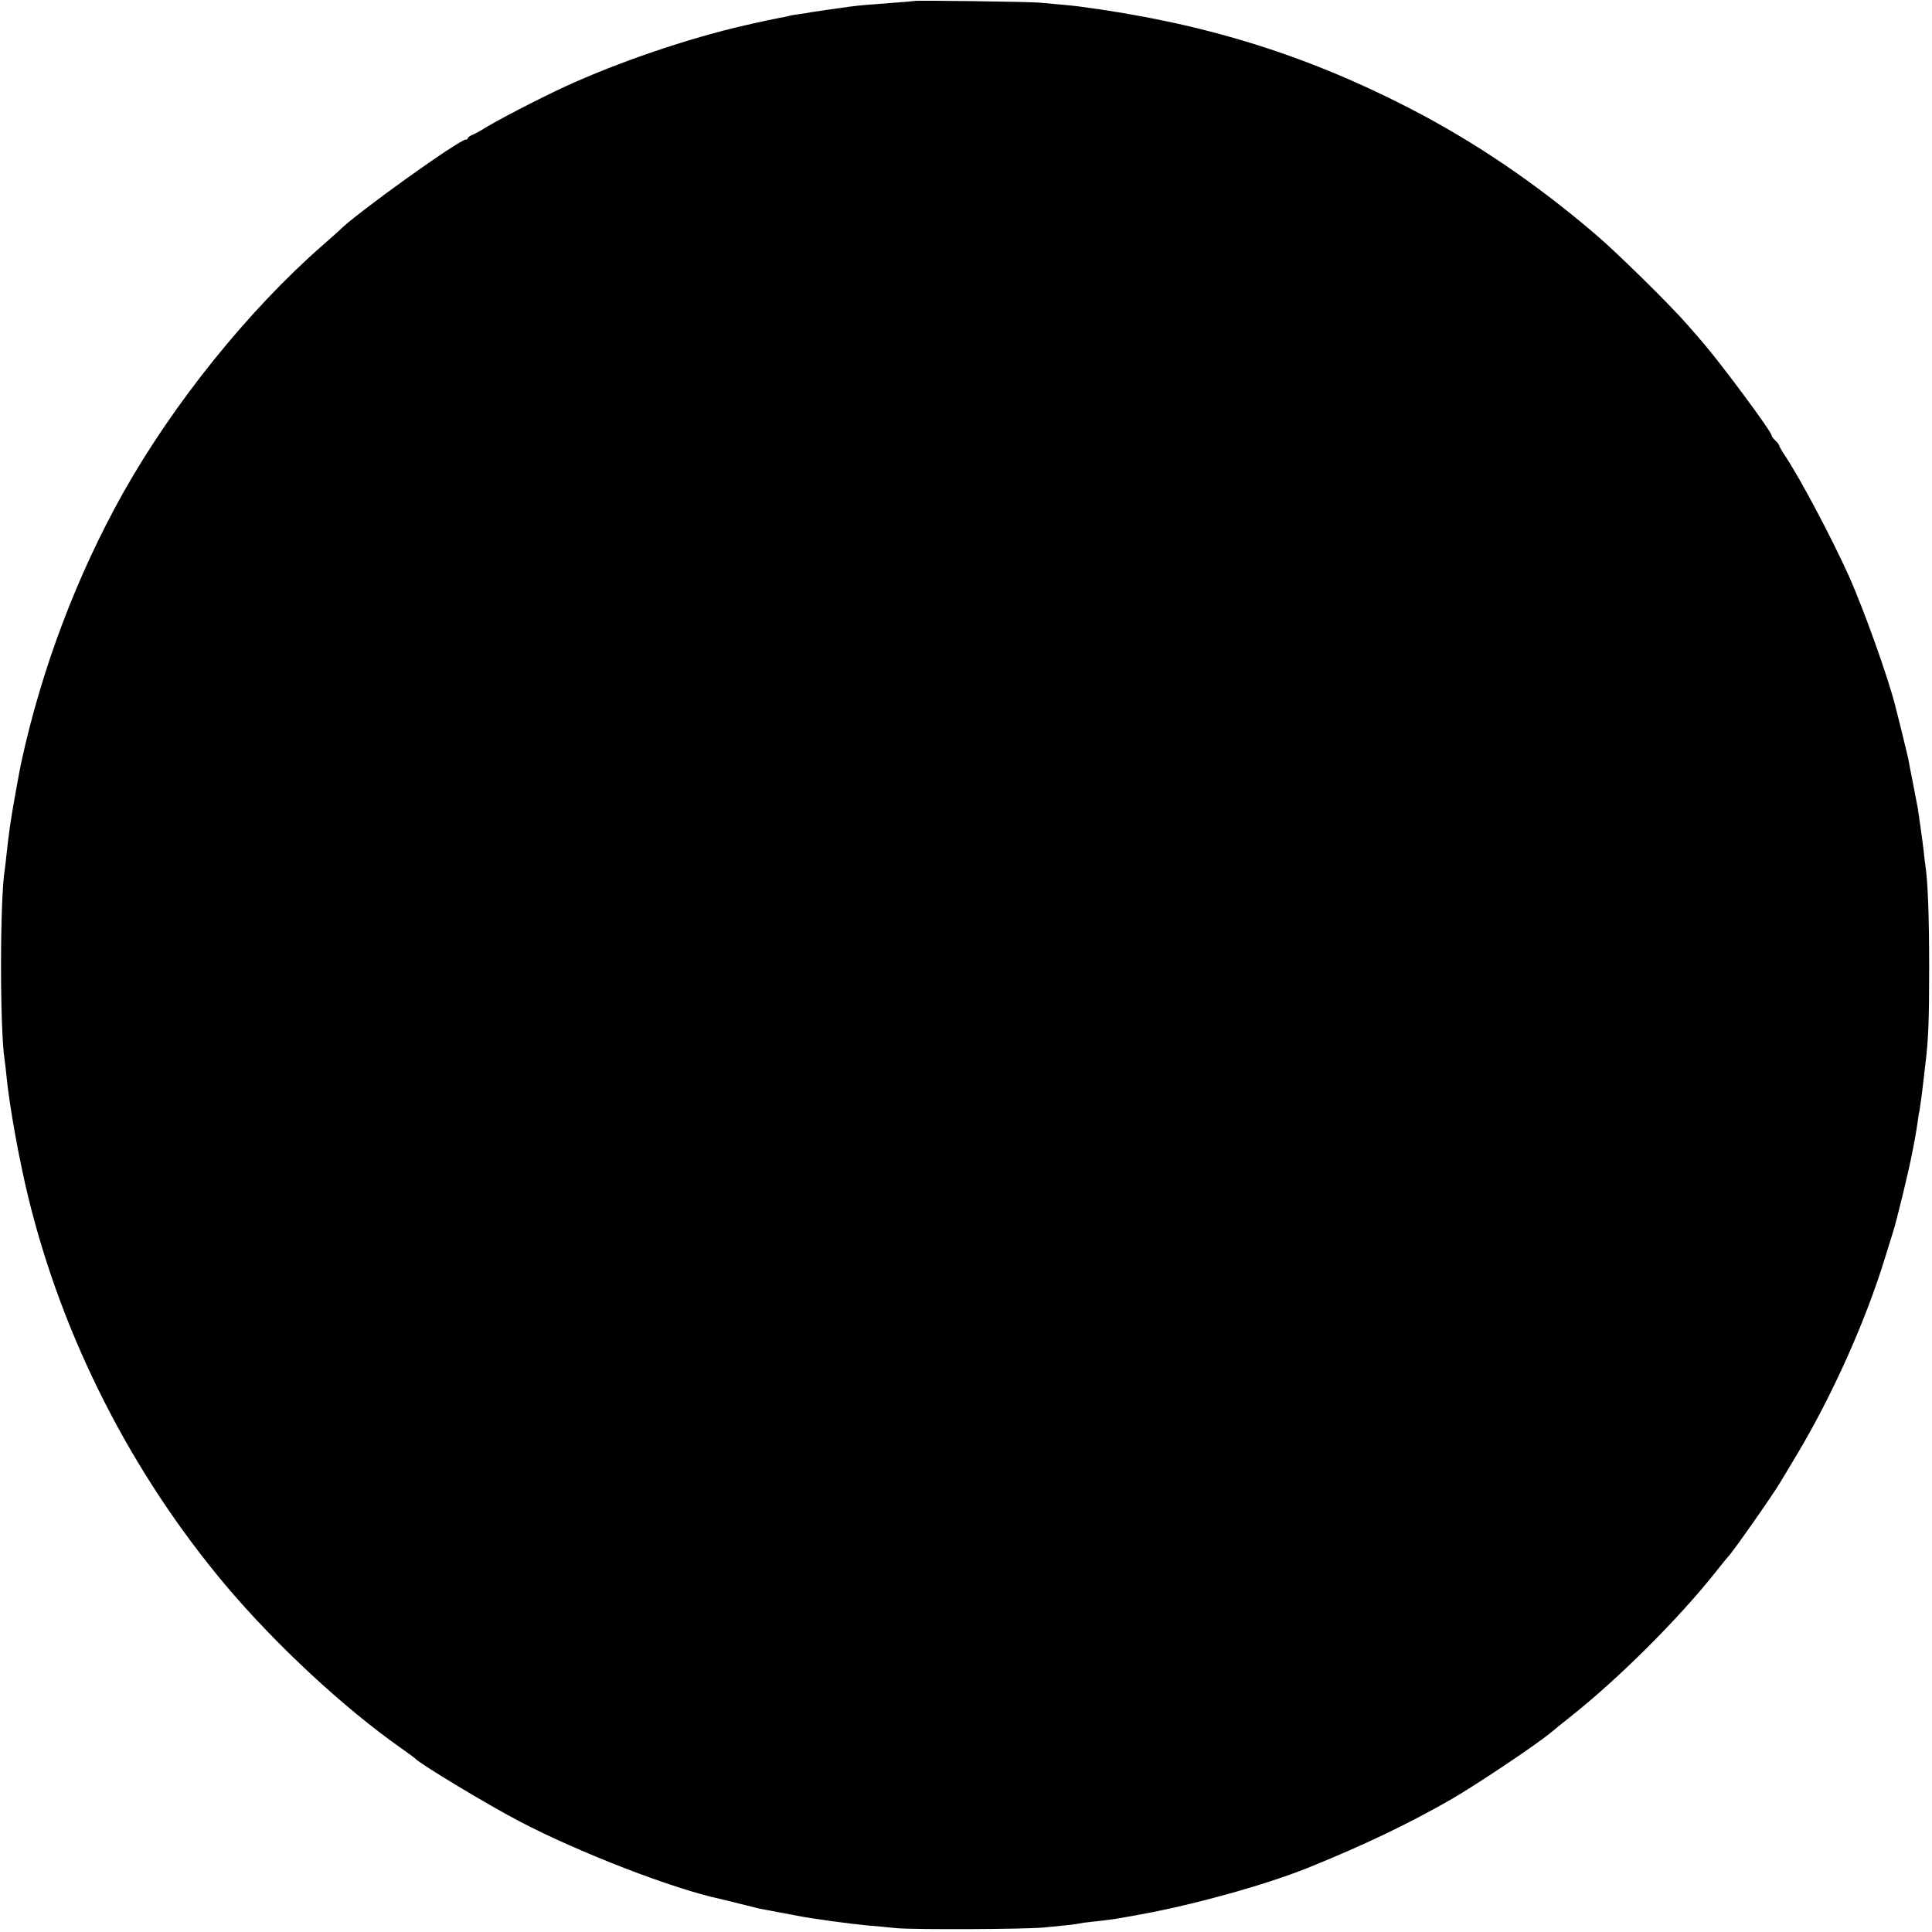 <?xml version="1.0" standalone="no"?>
<!DOCTYPE svg PUBLIC "-//W3C//DTD SVG 20010904//EN"
 "http://www.w3.org/TR/2001/REC-SVG-20010904/DTD/svg10.dtd">
<svg version="1.0" xmlns="http://www.w3.org/2000/svg"
 width="1024pt" height="1024pt" viewBox="0 0 1024 1024"
 preserveAspectRatio="xMidYMid meet">
<g transform="translate(0,1024) scale(0.1,-0.1)"
fill="#000000" stroke="none">
<path d="M4848 10235 c-2 -1 -48 -5 -103 -9 -122 -9 -187 -14 -240 -21 -80
-11 -184 -26 -207 -30 -13 -3 -41 -7 -63 -10 -22 -3 -47 -7 -55 -10 -8 -2 -28
-7 -45 -9 -25 -5 -121 -25 -189 -41 -301 -69 -668 -194 -951 -324 -143 -66
-376 -187 -440 -229 -11 -7 -32 -18 -47 -25 -16 -6 -28 -15 -28 -19 0 -4 -5
-8 -11 -8 -36 0 -588 -396 -669 -480 -3 -3 -43 -39 -90 -80 -394 -345 -789
-836 -1056 -1310 -245 -437 -431 -927 -540 -1425 -11 -49 -53 -285 -59 -330
-12 -87 -13 -99 -20 -160 -3 -33 -8 -71 -10 -85 -26 -161 -26 -855 0 -1011 2
-13 6 -49 9 -79 16 -163 67 -446 117 -650 182 -744 546 -1458 1043 -2050 267
-317 628 -652 931 -865 39 -27 72 -52 75 -55 25 -29 392 -250 558 -336 314
-164 808 -355 1060 -409 9 -2 55 -13 102 -25 47 -12 92 -23 100 -25 8 -2 53
-10 100 -19 47 -9 95 -18 106 -20 74 -15 281 -43 369 -51 39 -3 111 -10 160
-15 95 -8 678 -6 780 4 114 11 170 17 185 21 8 2 42 7 75 10 110 12 112 13
255 39 289 53 657 156 882 246 295 119 537 235 763 365 139 81 450 289 530
356 11 10 56 46 100 81 255 202 573 519 770 768 32 41 62 77 65 80 18 15 236
326 275 392 6 9 46 77 90 150 186 311 362 703 465 1038 18 58 38 123 45 145
15 46 78 303 94 385 21 102 25 128 36 200 2 19 6 44 9 55 4 25 14 94 21 160 3
28 8 66 10 85 16 130 20 231 20 510 0 273 -7 459 -20 542 -2 13 -6 47 -9 77
-6 53 -20 149 -31 226 -4 22 -16 85 -27 140 -11 55 -22 111 -24 125 -3 14 -19
79 -35 145 -17 66 -32 127 -34 135 -37 148 -167 512 -246 688 -91 202 -259
519 -340 640 -16 24 -29 47 -29 51 0 4 -9 16 -20 26 -11 10 -20 22 -20 27 0
20 -267 380 -369 498 -12 14 -45 52 -74 85 -83 97 -373 383 -487 480 -321 275
-649 497 -1000 677 -550 282 -1090 448 -1735 533 -27 4 -71 8 -215 21 -52 5
-657 13 -662 9z"/>
</g>
</svg>
